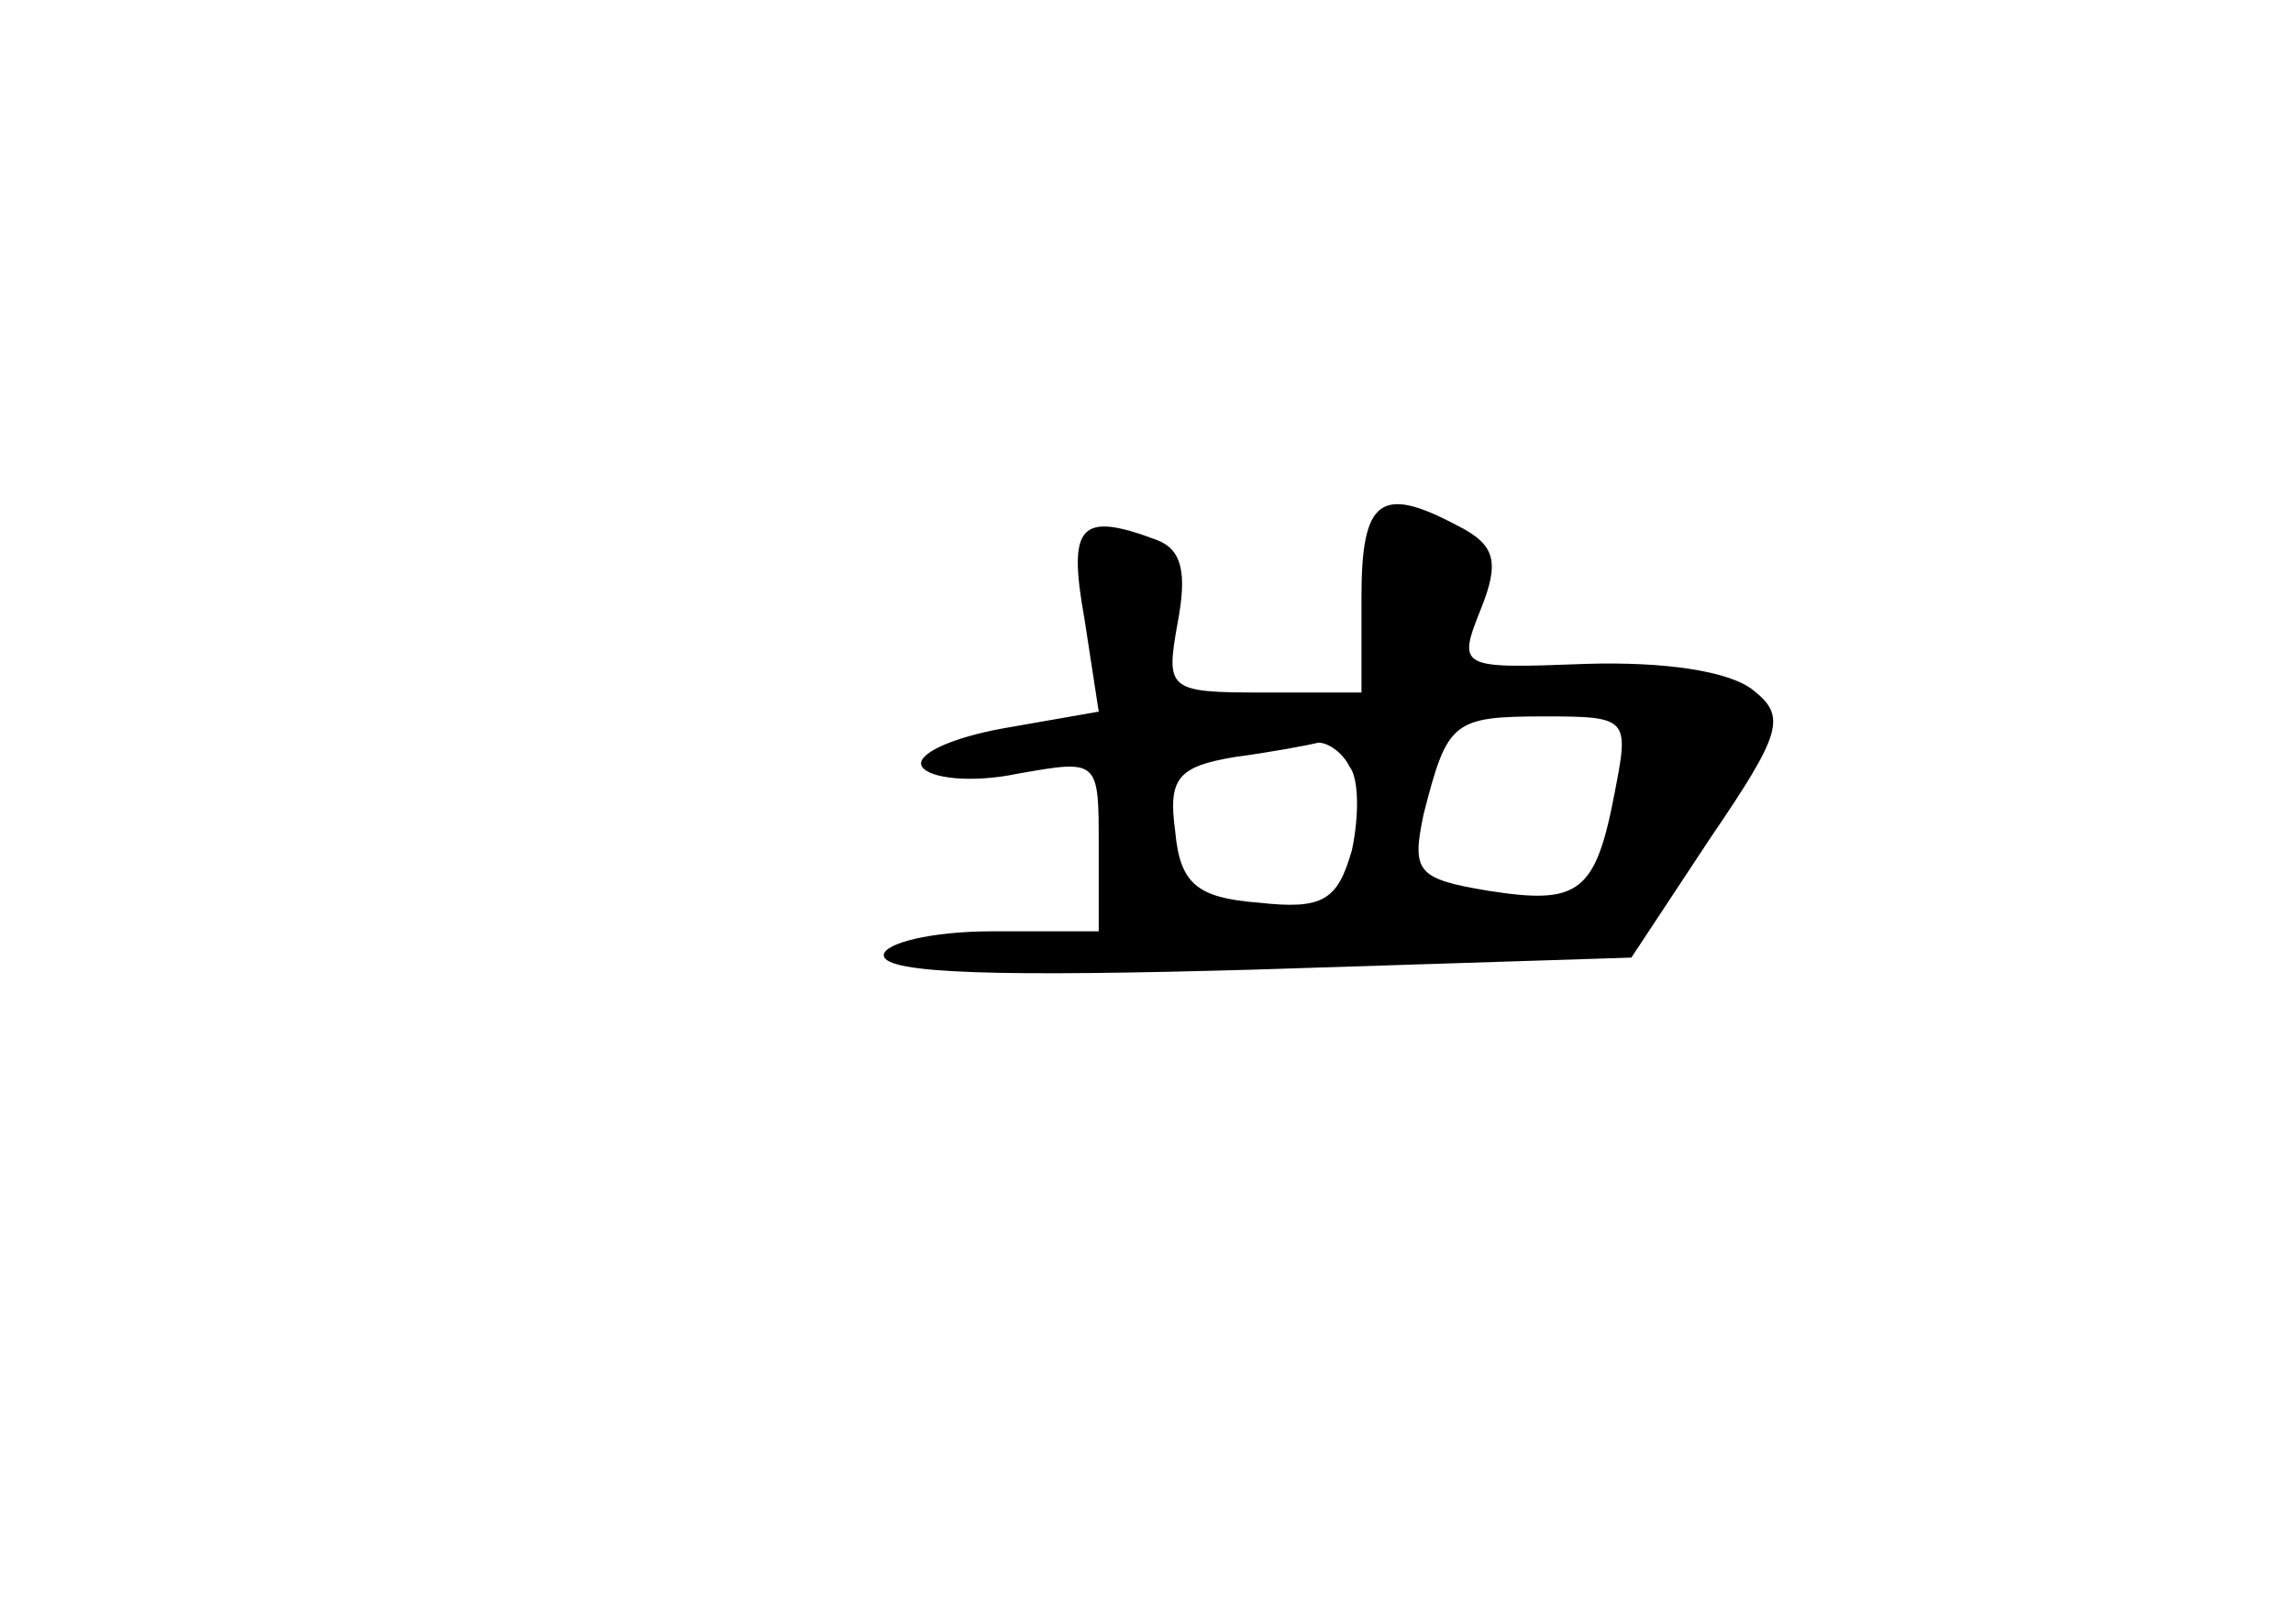 <?xml version="1.0" standalone="no"?>
<!DOCTYPE svg PUBLIC "-//W3C//DTD SVG 20010904//EN"
 "http://www.w3.org/TR/2001/REC-SVG-20010904/DTD/svg10.dtd">
<svg version="1.0" xmlns="http://www.w3.org/2000/svg"
 width="96pt" height="68pt" viewBox="0 0 96 68"
 preserveAspectRatio="xMidYMid meet">
<g transform="translate(0,68) scale(0.1,-0.1)"
fill="#000000" stroke="none">
<path d="M570 430 l0 -40 -41 0 c-40 0 -41 1 -36 29 4 21 2 31 -9 35 -32 12
-37 6 -30 -33 l6 -39 -40 -7 c-22 -4 -37 -11 -34 -16 3 -5 21 -7 40 -3 34 6
34 6 34 -30 l0 -36 -45 0 c-25 0 -45 -5 -45 -10 0 -8 51 -9 156 -6 l157 5 33
50 c30 44 32 51 18 62 -10 8 -37 12 -70 11 -53 -2 -54 -2 -44 23 8 20 6 27
-10 35 -32 17 -40 11 -40 -30z m106 -82 c-8 -42 -15 -47 -53 -41 -30 5 -32 8
-27 32 10 39 12 41 51 41 35 0 35 -1 29 -32z m-111 11 c4 -5 4 -21 1 -35 -6
-21 -12 -25 -39 -22 -26 2 -33 8 -35 30 -3 22 1 27 25 31 15 2 31 5 35 6 4 0
10 -4 13 -10z"/>
</g>
</svg>
